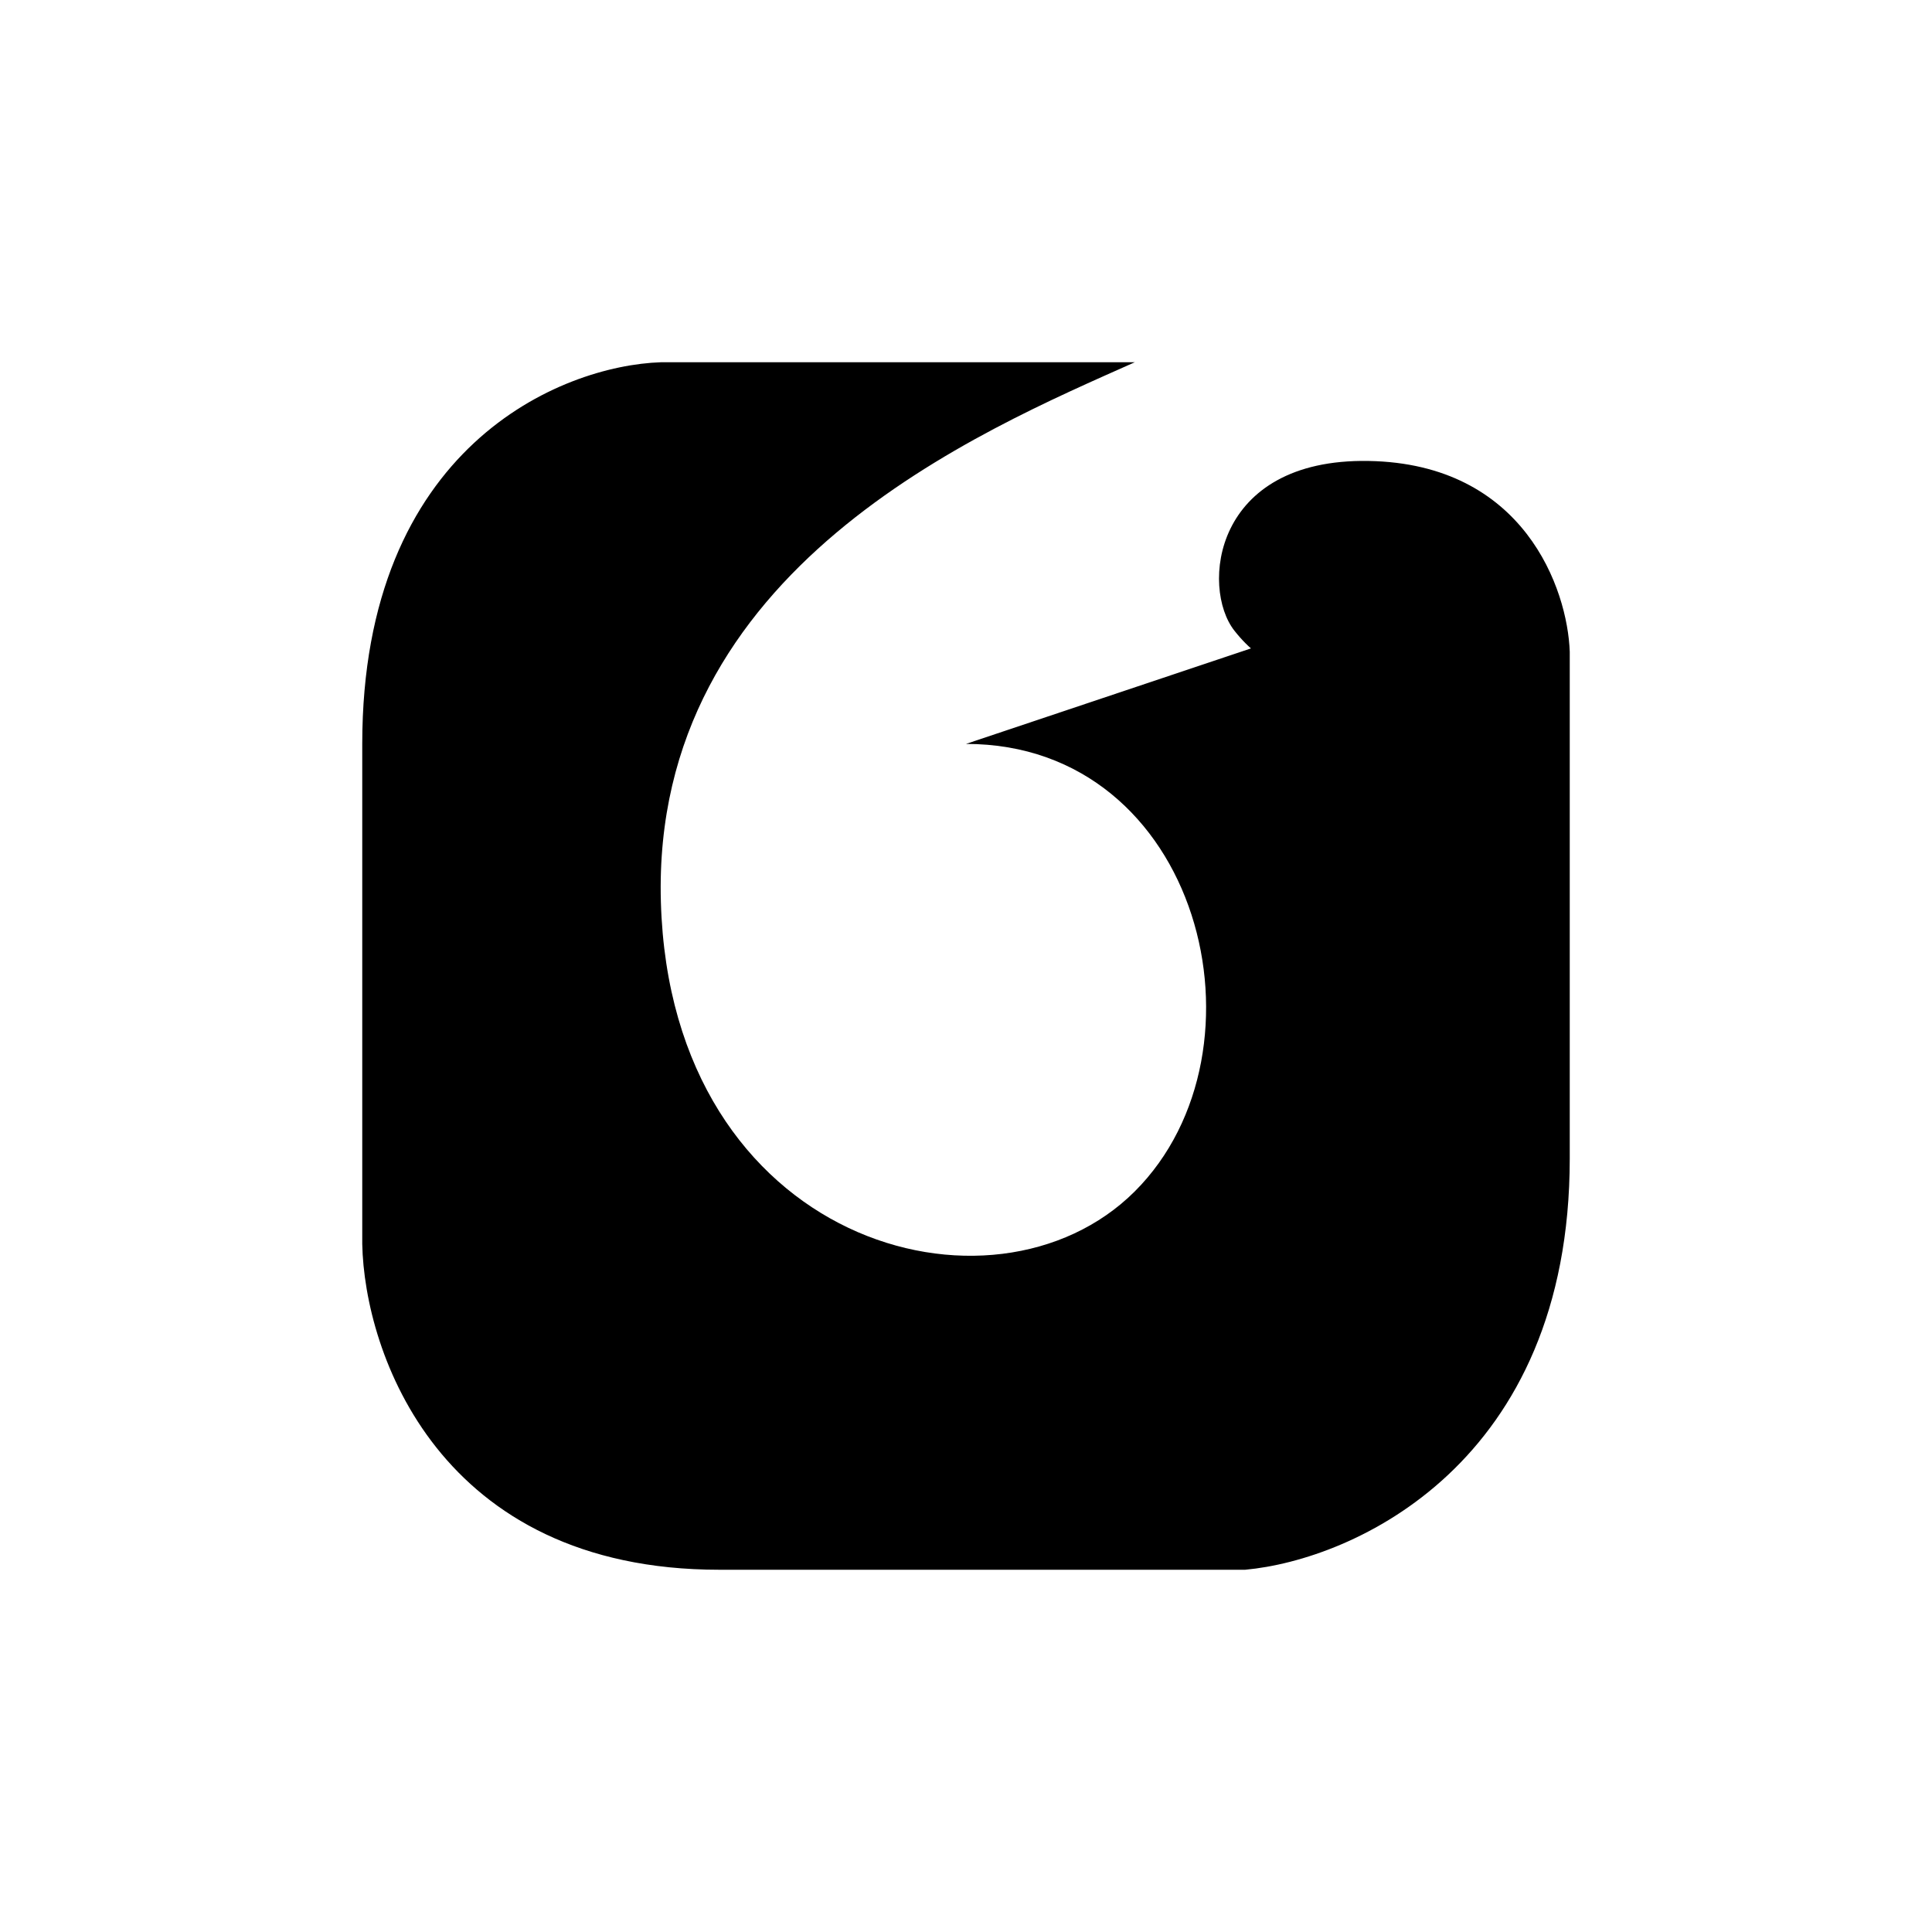 <svg class="ionicon" width="512" height="512" viewBox="0 0 512 512" xmlns="http://www.w3.org/2000/svg">
  <title>ew-instagram</title>
<path class="ionicon-fill-none" stroke-width="20px" stroke-linecap="round" stroke-linejoin="round"  d="M362.667 161.395C362.667 176 342.625 186.895 327.111 167.111C318.222 155.776 321.376 121.46 362.667 122.158C403.957 122.856 415.427 156.163 416 172.73C416 183.775 416 226.093 416 307.008C416 387.924 358.652 413.384 329.979 416C314.495 416 264.946 416 190.624 416C116.301 416 96.573 358.452 96 329.678C96 318.343 96 275.967 96 197.144C96 118.322 148.76 96.872 175.14 96H300.731C259.728 114.311 172.622 150.533 175.14 238.997C177.72 329.678 263.247 353.147 300.731 315.728C338.216 278.308 318.222 197.144 256 197.144"/>
</svg>
